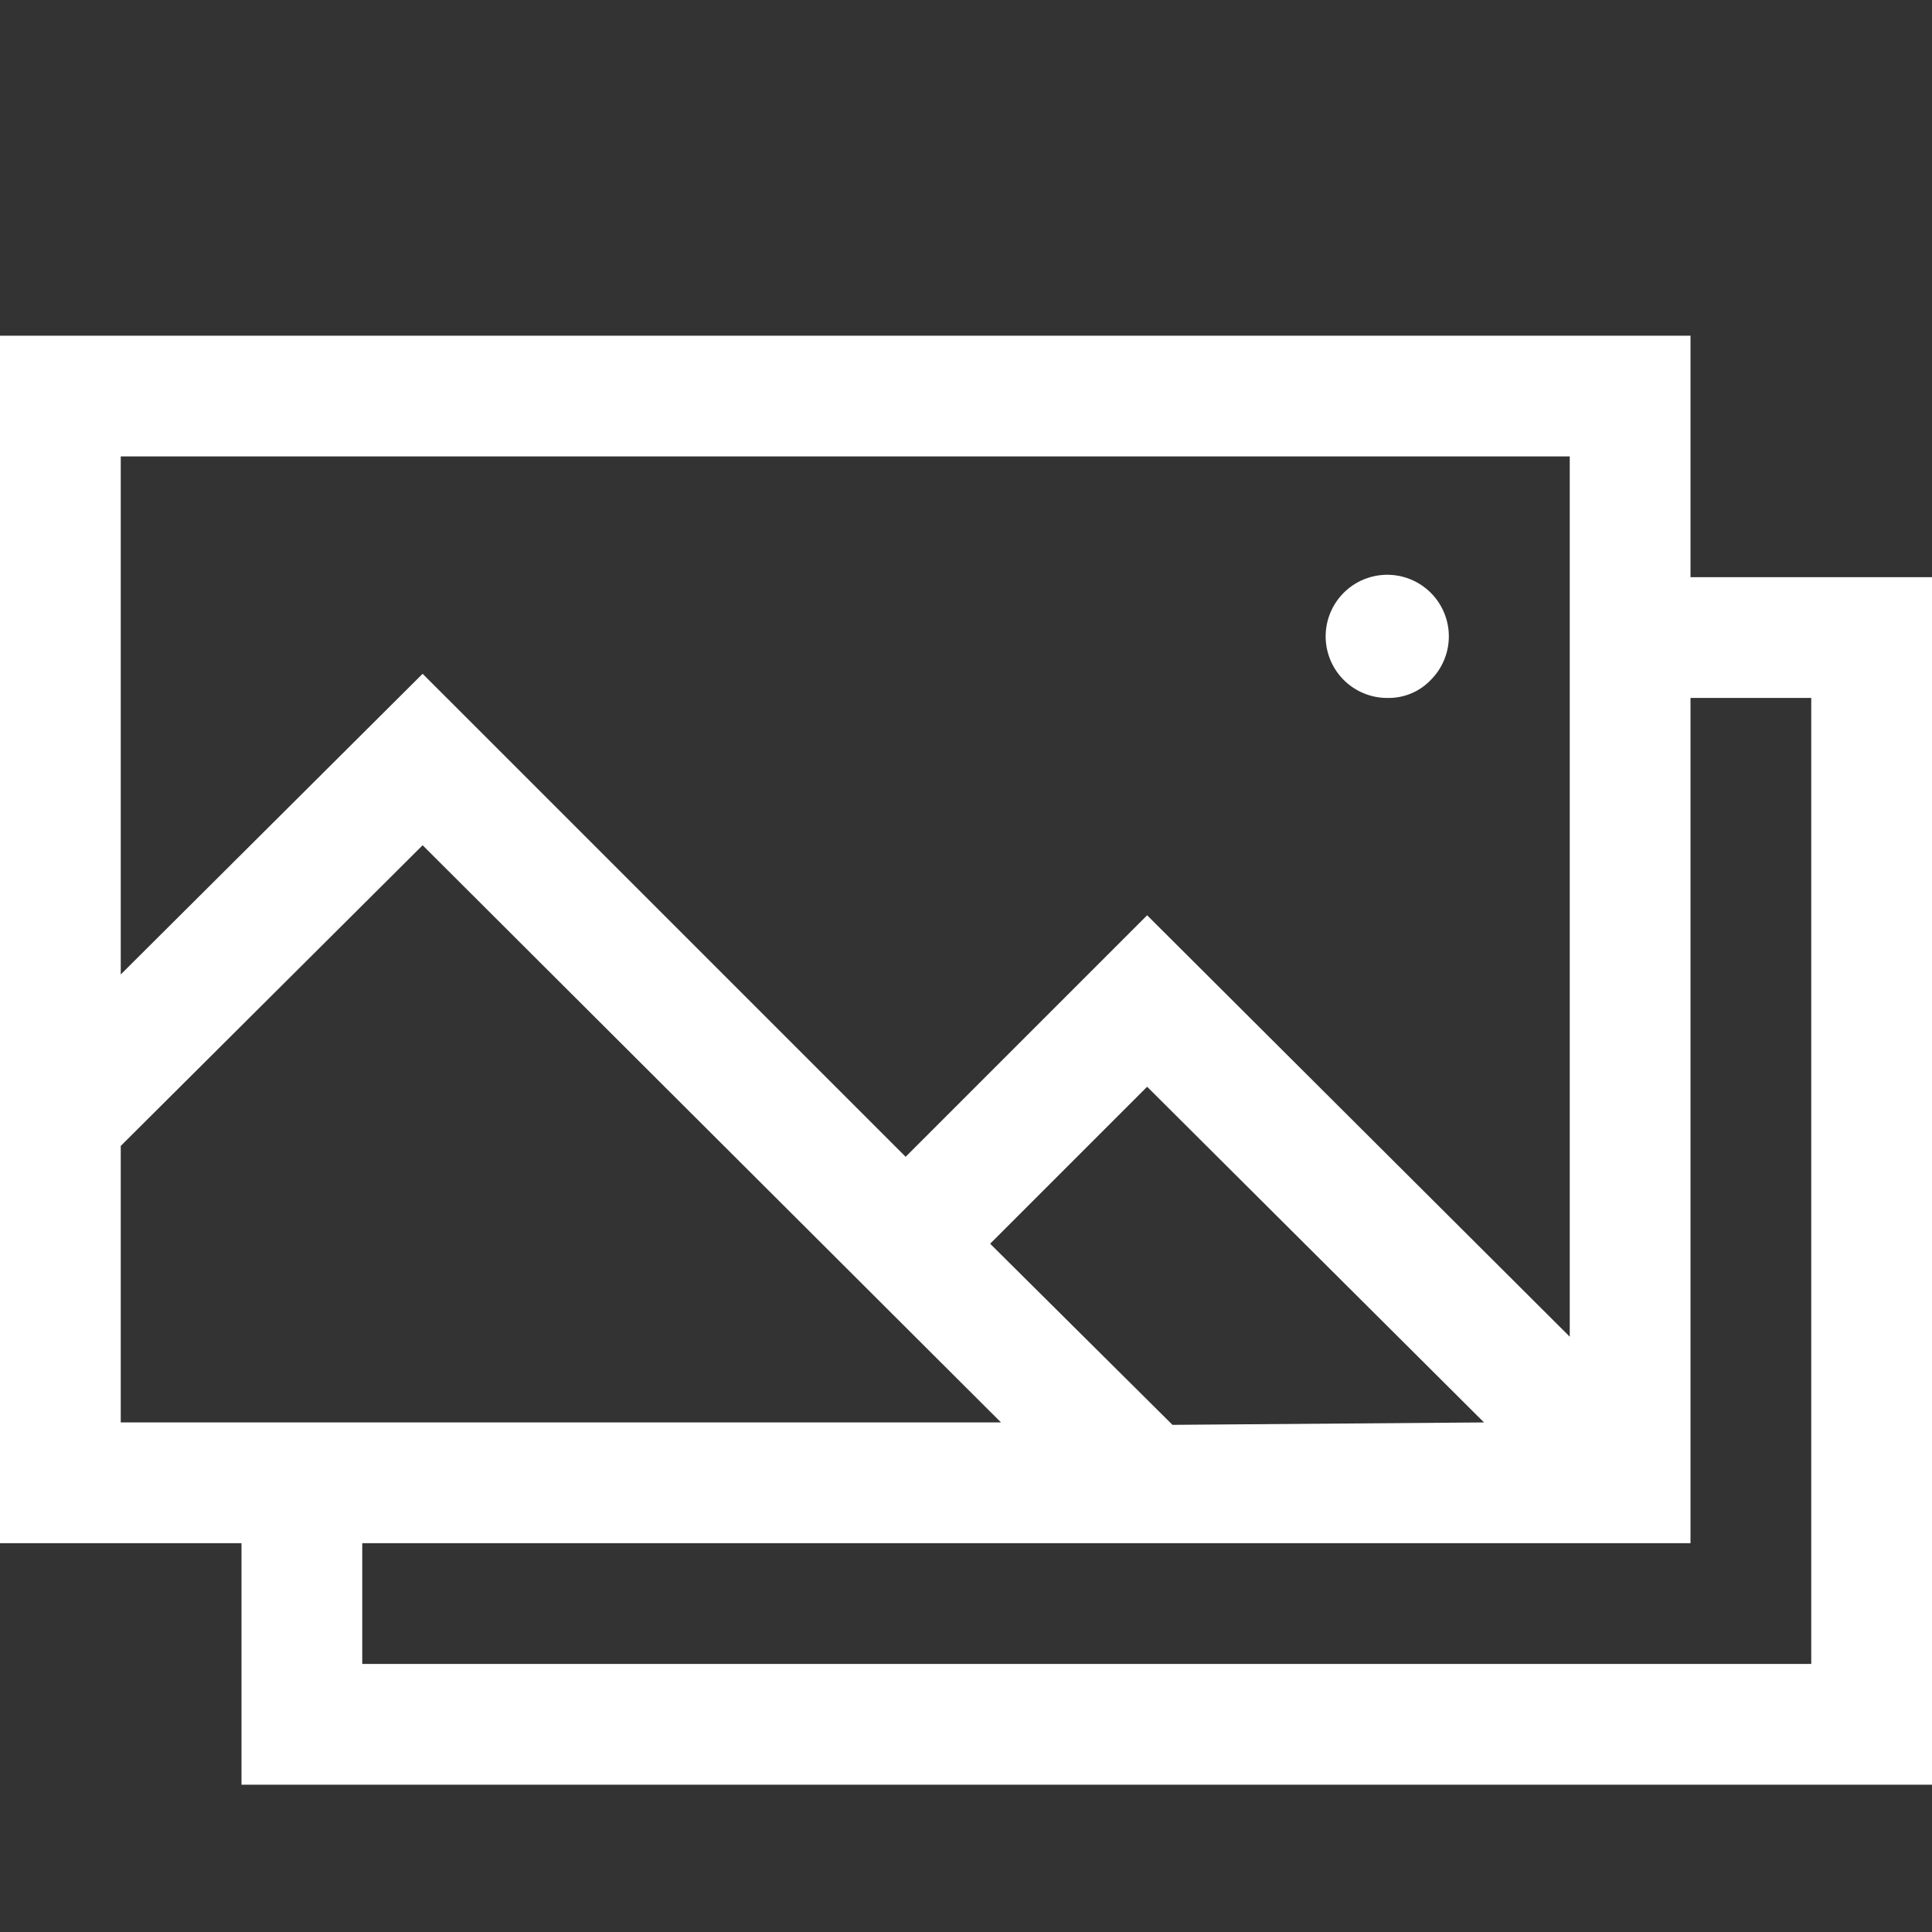 <svg xmlns="http://www.w3.org/2000/svg" id="Layer_1" data-name="Layer 1" viewBox="0 0 16 16"><rect x="0" y="0" width="16" height="16" fill="#333333" stroke="none"/><defs><style>.cls-1{fill:#fff}</style></defs><title>copy_image_inverse_16x16</title><path d="M16,4.78v10H2v-2H0v-10H14v2Zm-15-1V8.07L3.5,5.58l4,4,2-2L13,11.07V3.78Zm7.29,8L3.5,7,1,9.49v2.29Zm6.71-6H14v7H3v1H15Zm-2.71,6L9.5,9l-1.3,1.3,1.51,1.5Zm-.79-6a.51.51,0,1,1,.35-.15A.48.48,0,0,1,11.5,5.78Z" class="cls-1"/></svg>